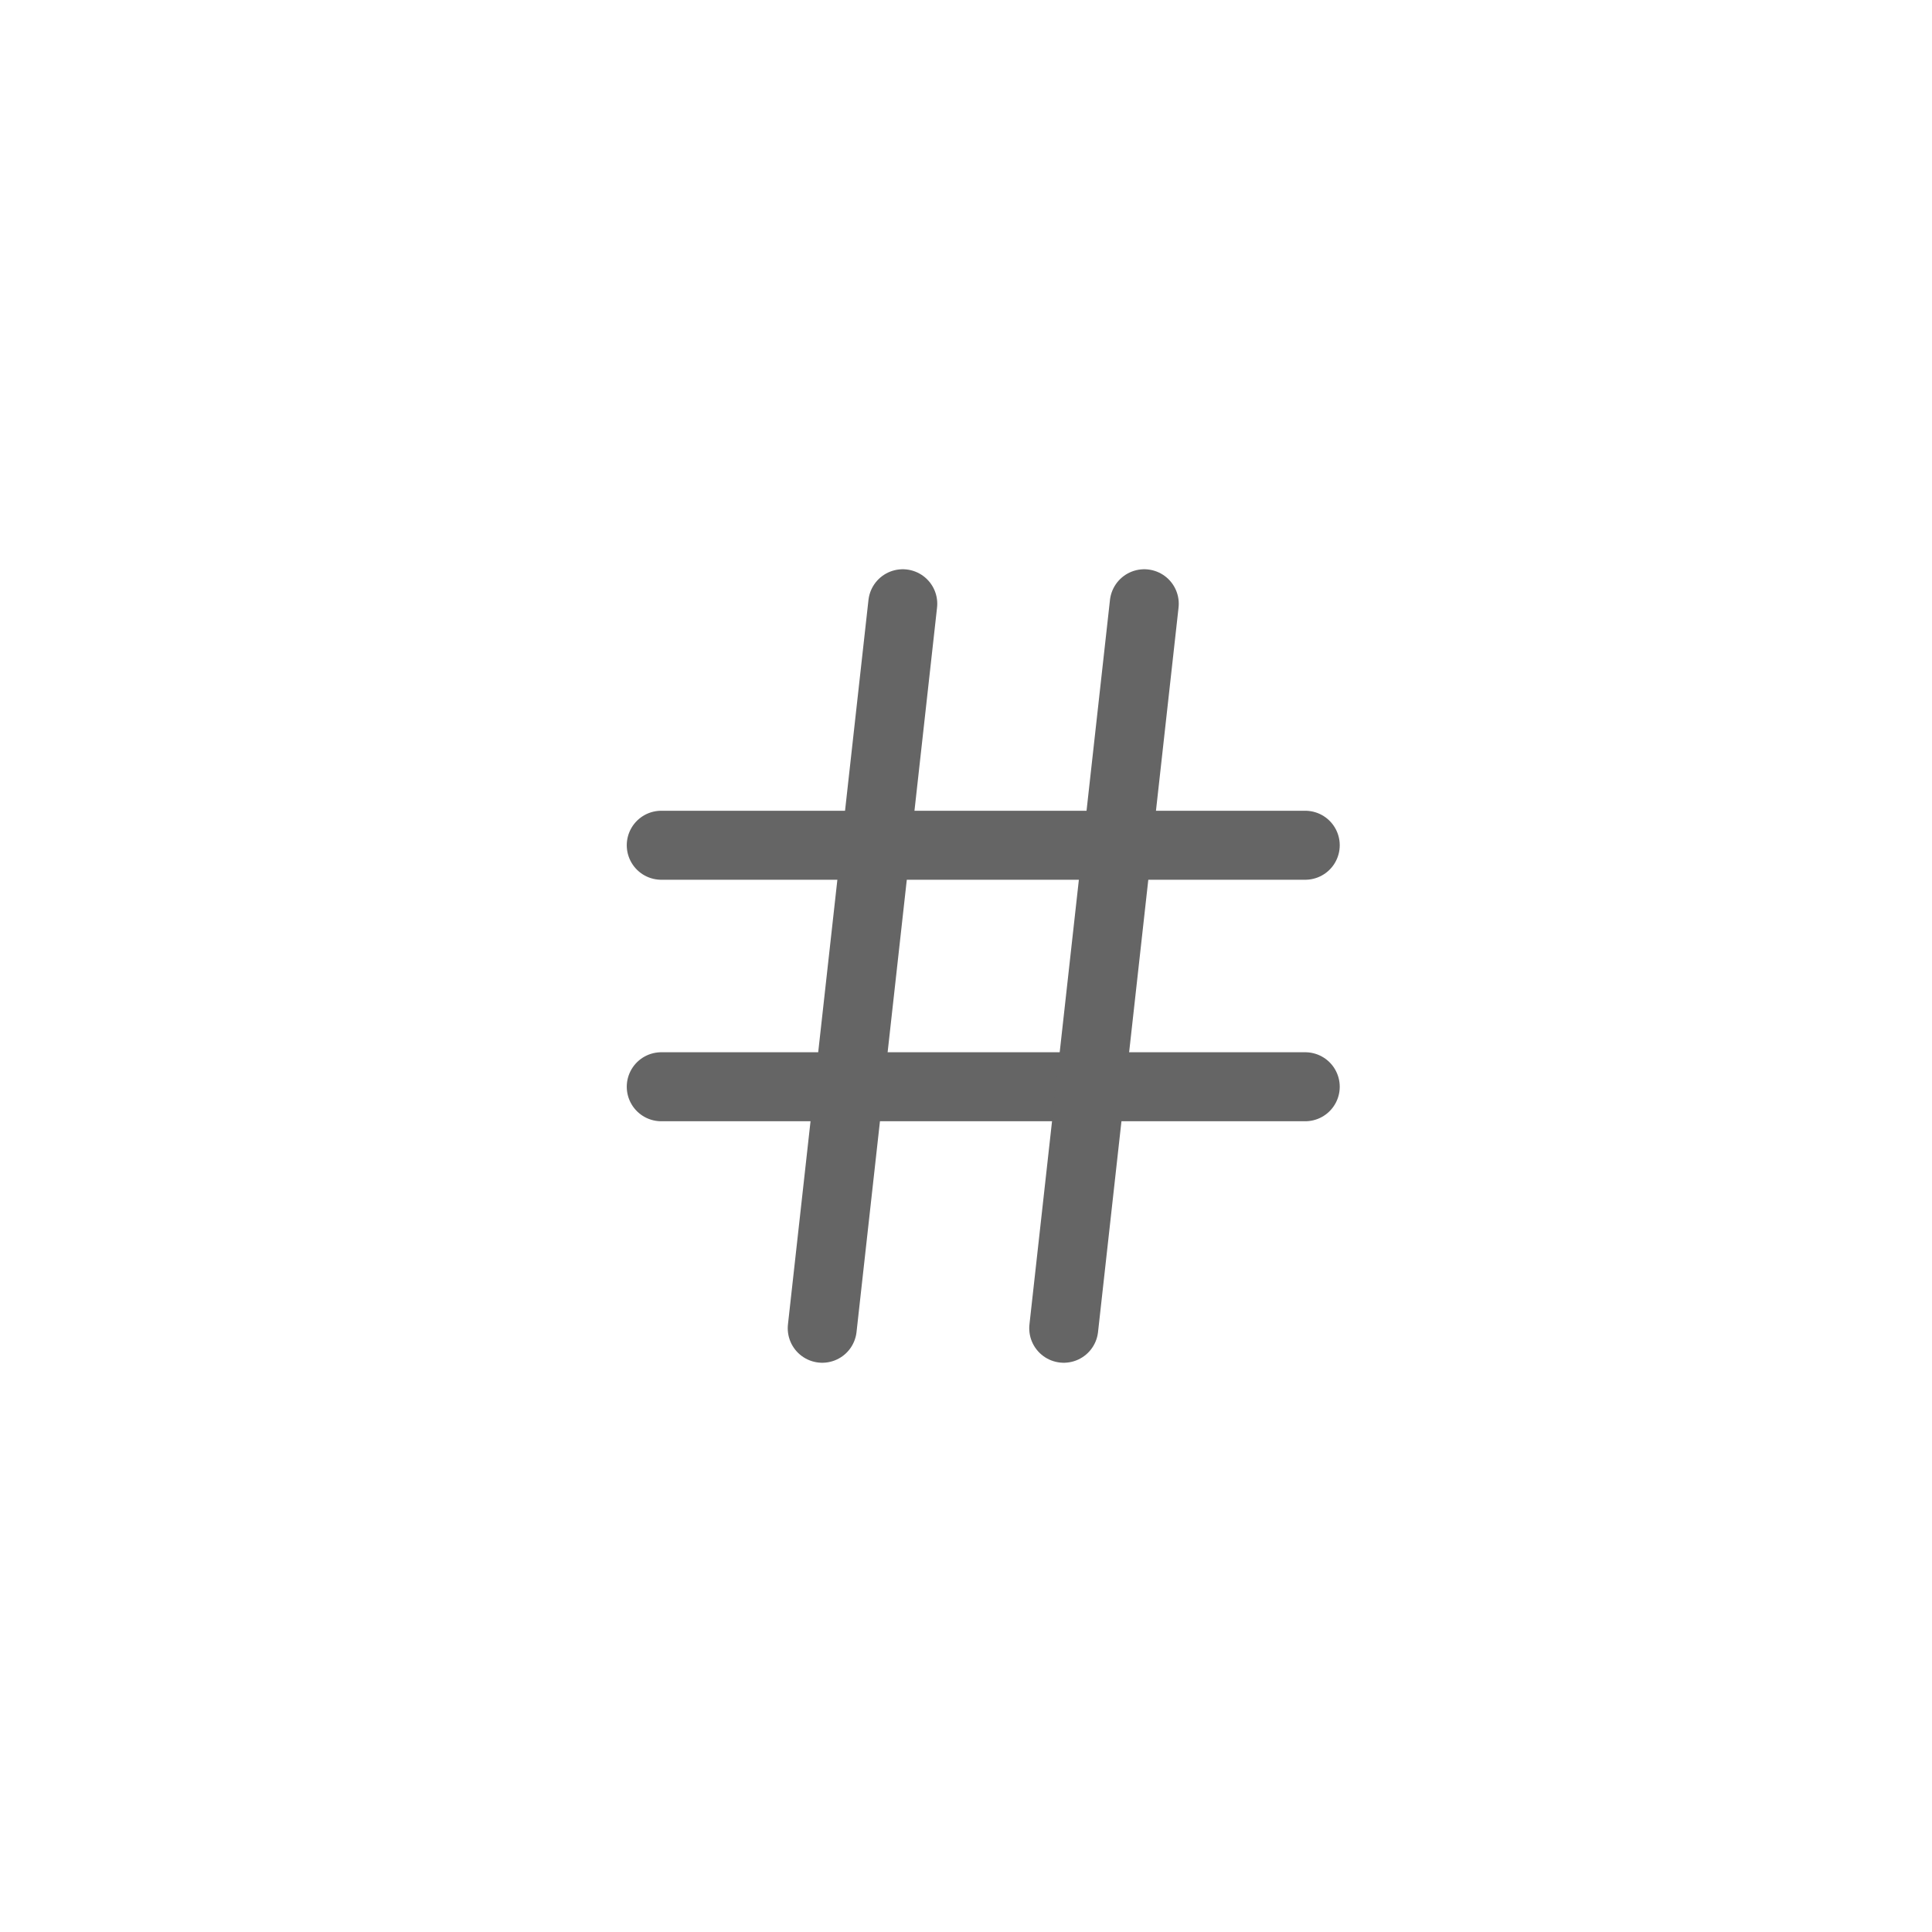 <svg width="56" height="56" viewBox="0 0 56 56" fill="none" xmlns="http://www.w3.org/2000/svg">
<g filter="url(#filter0_d_1779_12922)">
<circle cx="28" cy="28" r="25" fill="white"/>
</g>
<path d="M19.167 24.5H37.833" stroke="#656565" stroke-width="2" stroke-linecap="round" stroke-linejoin="round"/>
<path d="M19.167 31.5H37.833" stroke="#656565" stroke-width="2" stroke-linecap="round" stroke-linejoin="round"/>
<path d="M26.167 17.5L23.833 38.5" stroke="#656565" stroke-width="2" stroke-linecap="round" stroke-linejoin="round"/>
<path d="M33.167 17.5L30.833 38.5" stroke="#656565" stroke-width="2" stroke-linecap="round" stroke-linejoin="round"/>
<defs>
<filter id="filter0_d_1779_12922" x="0" y="0" width="56" height="56" filterUnits="userSpaceOnUse" color-interpolation-filters="sRGB">
<feFlood flood-opacity="0" result="BackgroundImageFix"/>
<feColorMatrix in="SourceAlpha" type="matrix" values="0 0 0 0 0 0 0 0 0 0 0 0 0 0 0 0 0 0 127 0" result="hardAlpha"/>
<feOffset/>
<feGaussianBlur stdDeviation="1.5"/>
<feComposite in2="hardAlpha" operator="out"/>
<feColorMatrix type="matrix" values="0 0 0 0 0 0 0 0 0 0 0 0 0 0 0 0 0 0 0.1 0"/>
<feBlend mode="normal" in2="BackgroundImageFix" result="effect1_dropShadow_1779_12922"/>
<feBlend mode="normal" in="SourceGraphic" in2="effect1_dropShadow_1779_12922" result="shape"/>
</filter>
</defs>
</svg>
